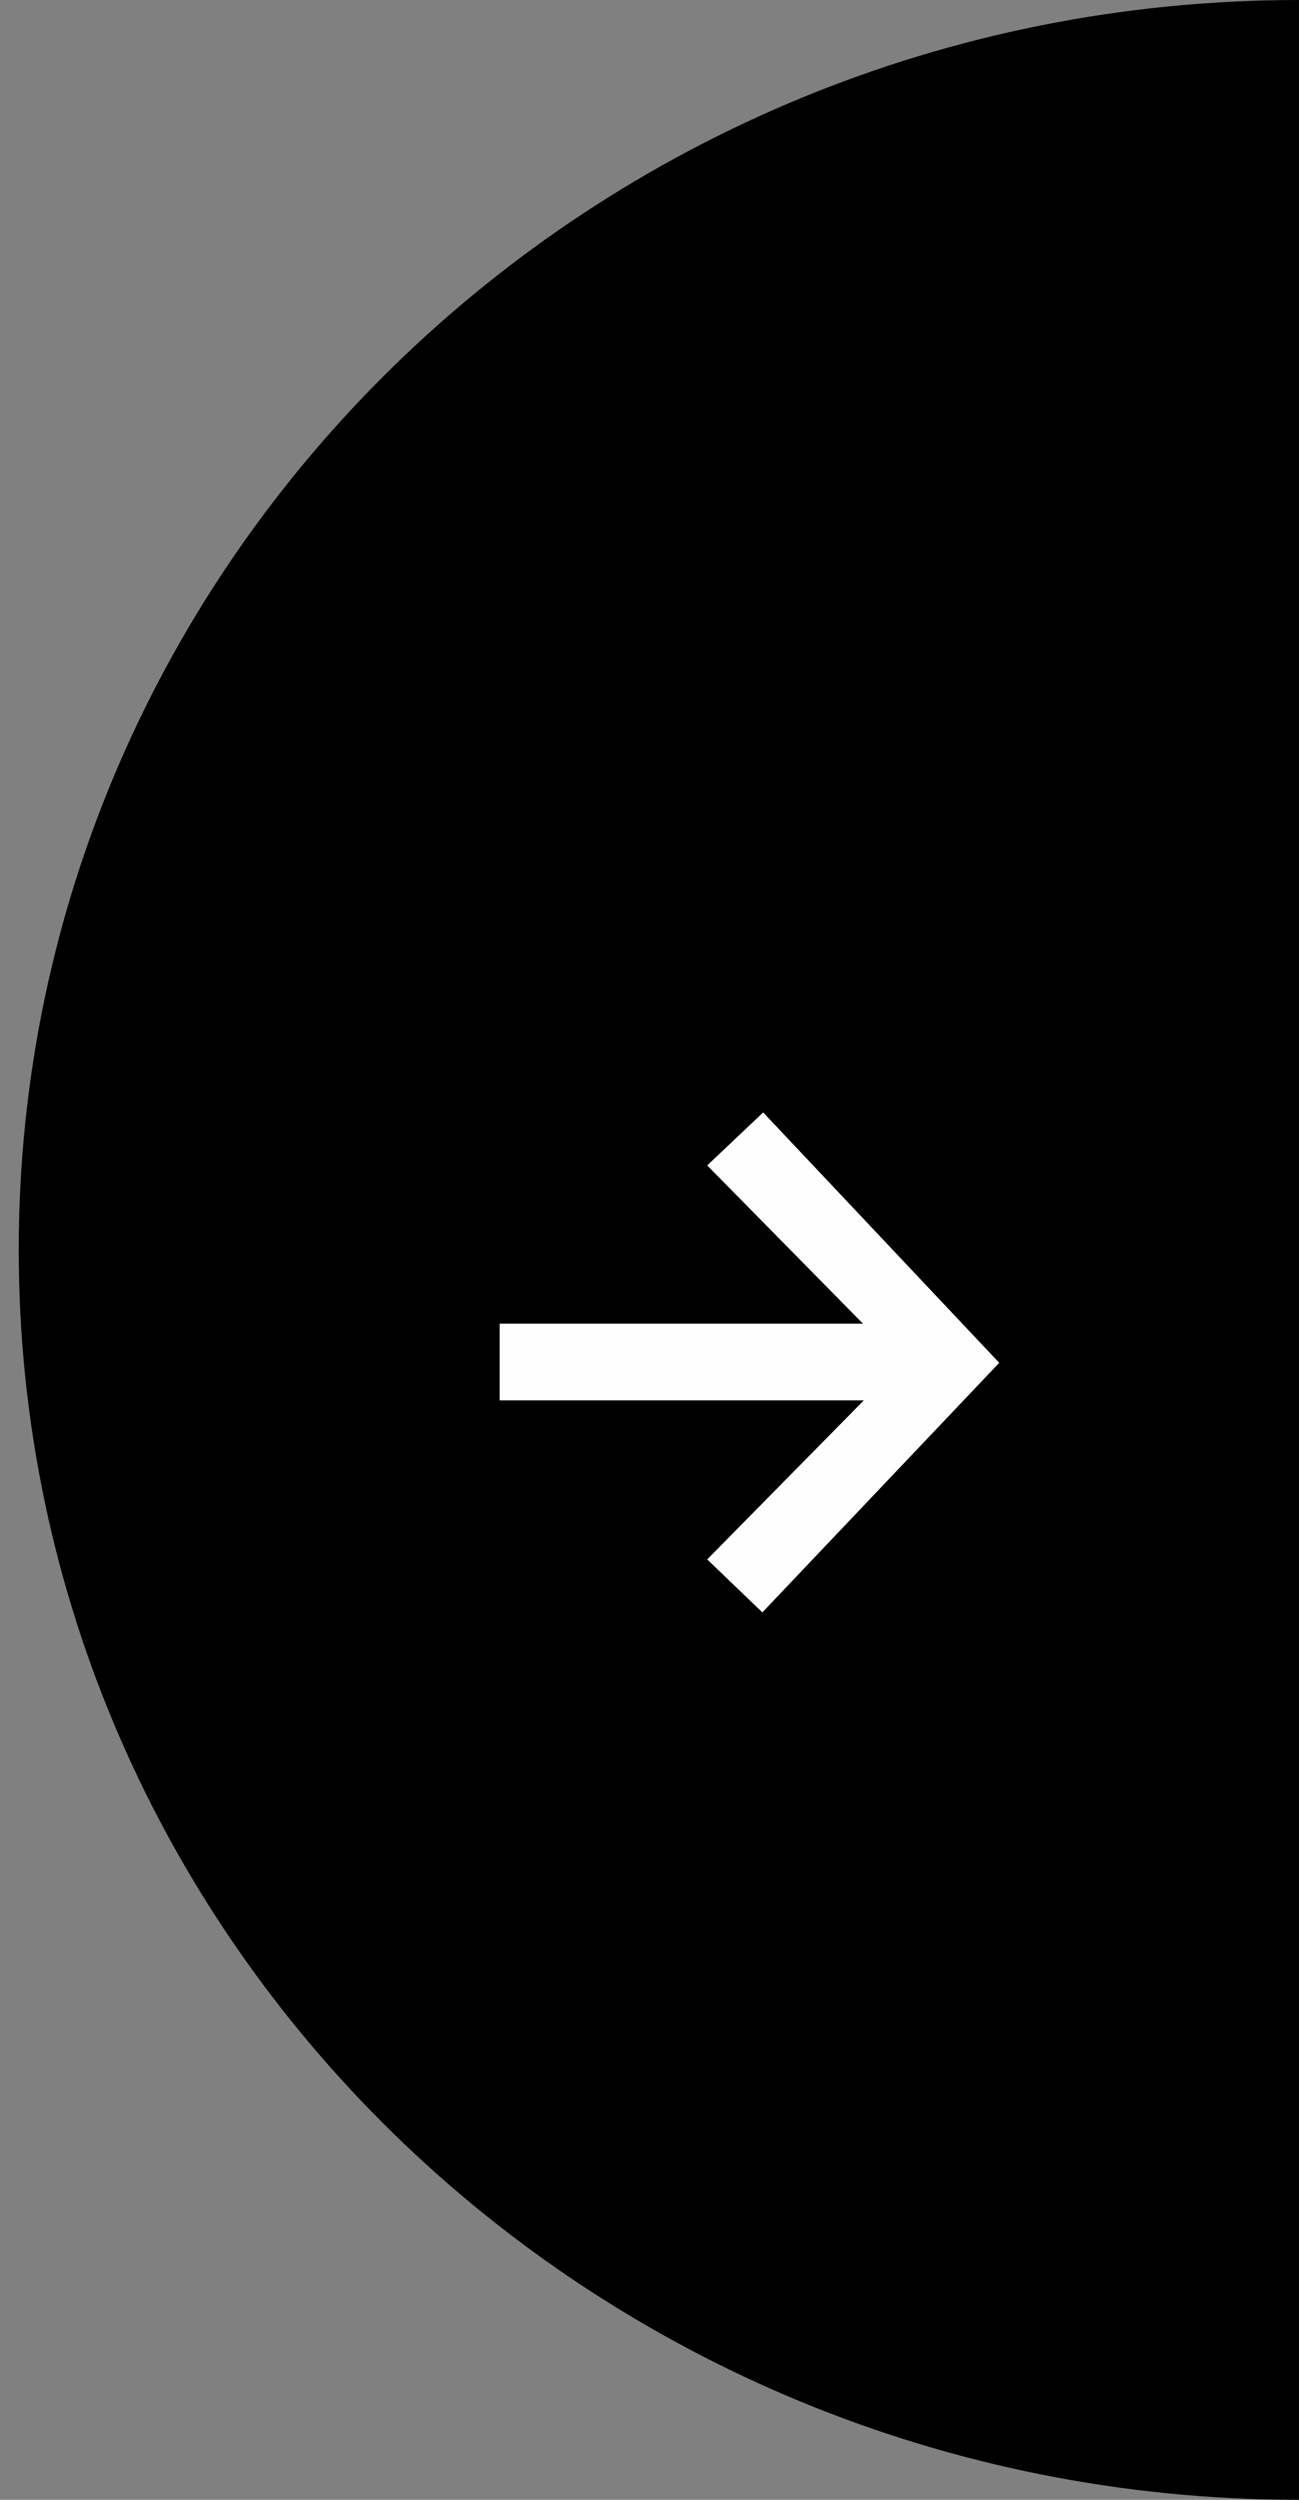 <?xml version="1.0" encoding="UTF-8"?>
<svg width="26px" height="50px" viewBox="0 0 26 50" version="1.1" xmlns="http://www.w3.org/2000/svg" xmlns:xlink="http://www.w3.org/1999/xlink">
    <rect x="0" y="0" width="26" height="50" fill="#808080" stroke="none"/>
    <!-- Generator: Sketch 46.1 (44463) - http://www.bohemiancoding.com/sketch -->
    <title>arrow-right</title>
    <desc>Created with Sketch.</desc>
    <defs></defs>
    <g id="Page-1" stroke="none" stroke-width="1" fill="none" fill-rule="evenodd">
        <g id="koro" transform="translate(-441, -432)">
            <g id="arrow-right" transform="translate(441, 432)">
                <path d="M26,0 C11.848,0 0.375,11.193 0.375,25.001 C0.375,38.808 11.848,50 26,50 L26,0 Z" id="Fill-1" fill="#000000"></path>
                <polygon id="Fill-3" fill="#FEFEFE" points="17.273 26.475 14.155 23.31 15.275 22.25 20 27.258 15.259 32.25 14.155 31.19 17.29 28.009 10.001 28.009 10.001 26.475"></polygon>
            </g>
        </g>
    </g>
</svg>